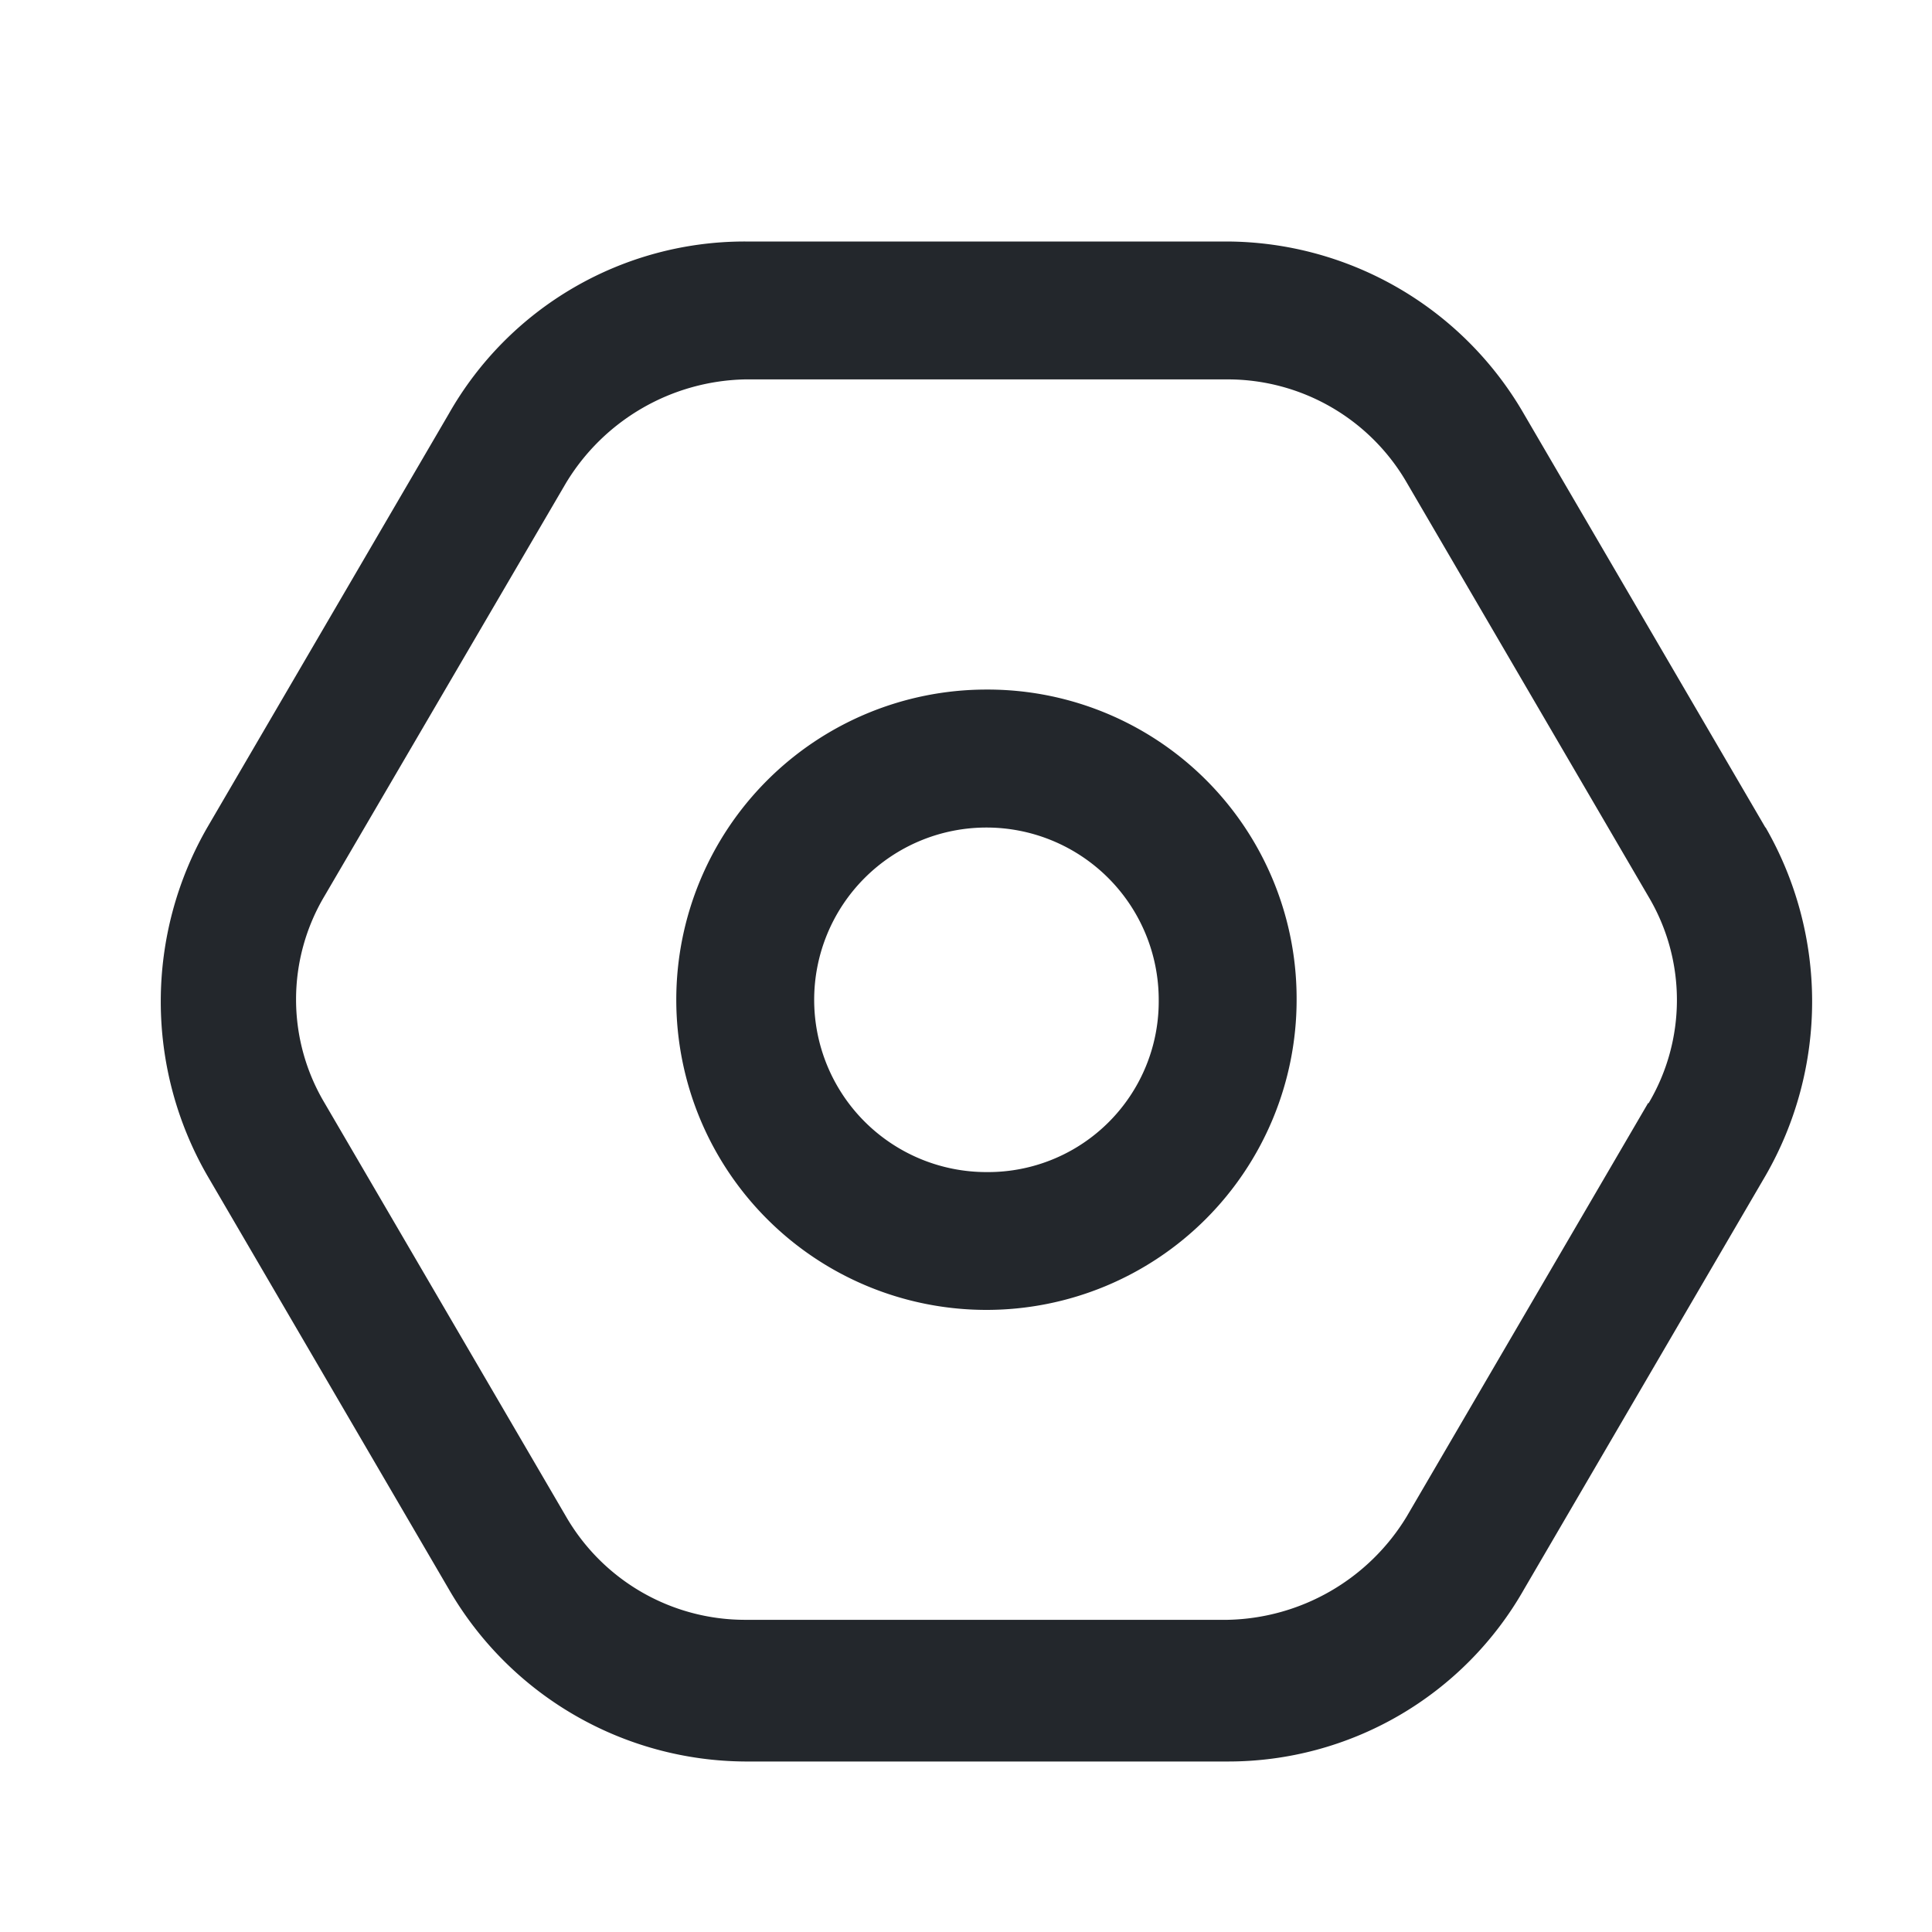 <svg xmlns="http://www.w3.org/2000/svg" width="24" height="24" fill="none" viewBox="0 0 24 24">
  <path fill="#23272C" d="M21.93 10.279l-3-5.138A4.28 4.28 0 0015.251 3H9.257a4.228 4.228 0 00-3.682 2.141l-3 5.138a4.333 4.333 0 000 4.324l3 5.138a4.28 4.28 0 003.682 2.141h5.994a4.227 4.227 0 003.682-2.141l3-5.138a4.333 4.333 0 000-4.324h-.003zM20.475 13.7l-3 5.138a2.664 2.664 0 01-2.226 1.284H9.257a2.569 2.569 0 01-2.226-1.284l-3-5.138a2.512 2.512 0 010-2.569l3-5.131a2.663 2.663 0 012.226-1.287h5.994A2.57 2.57 0 0117.478 6l3 5.138a2.512 2.512 0 010 2.569l-.003-.007z"/>
  <path fill="#23272C" d="M12.254 8.566a3.853 3.853 0 103.853 3.853 3.838 3.838 0 00-3.853-3.853zm0 5.994a2.14 2.14 0 112.14-2.14 2.12 2.12 0 01-2.14 2.14z"/>
</svg>
